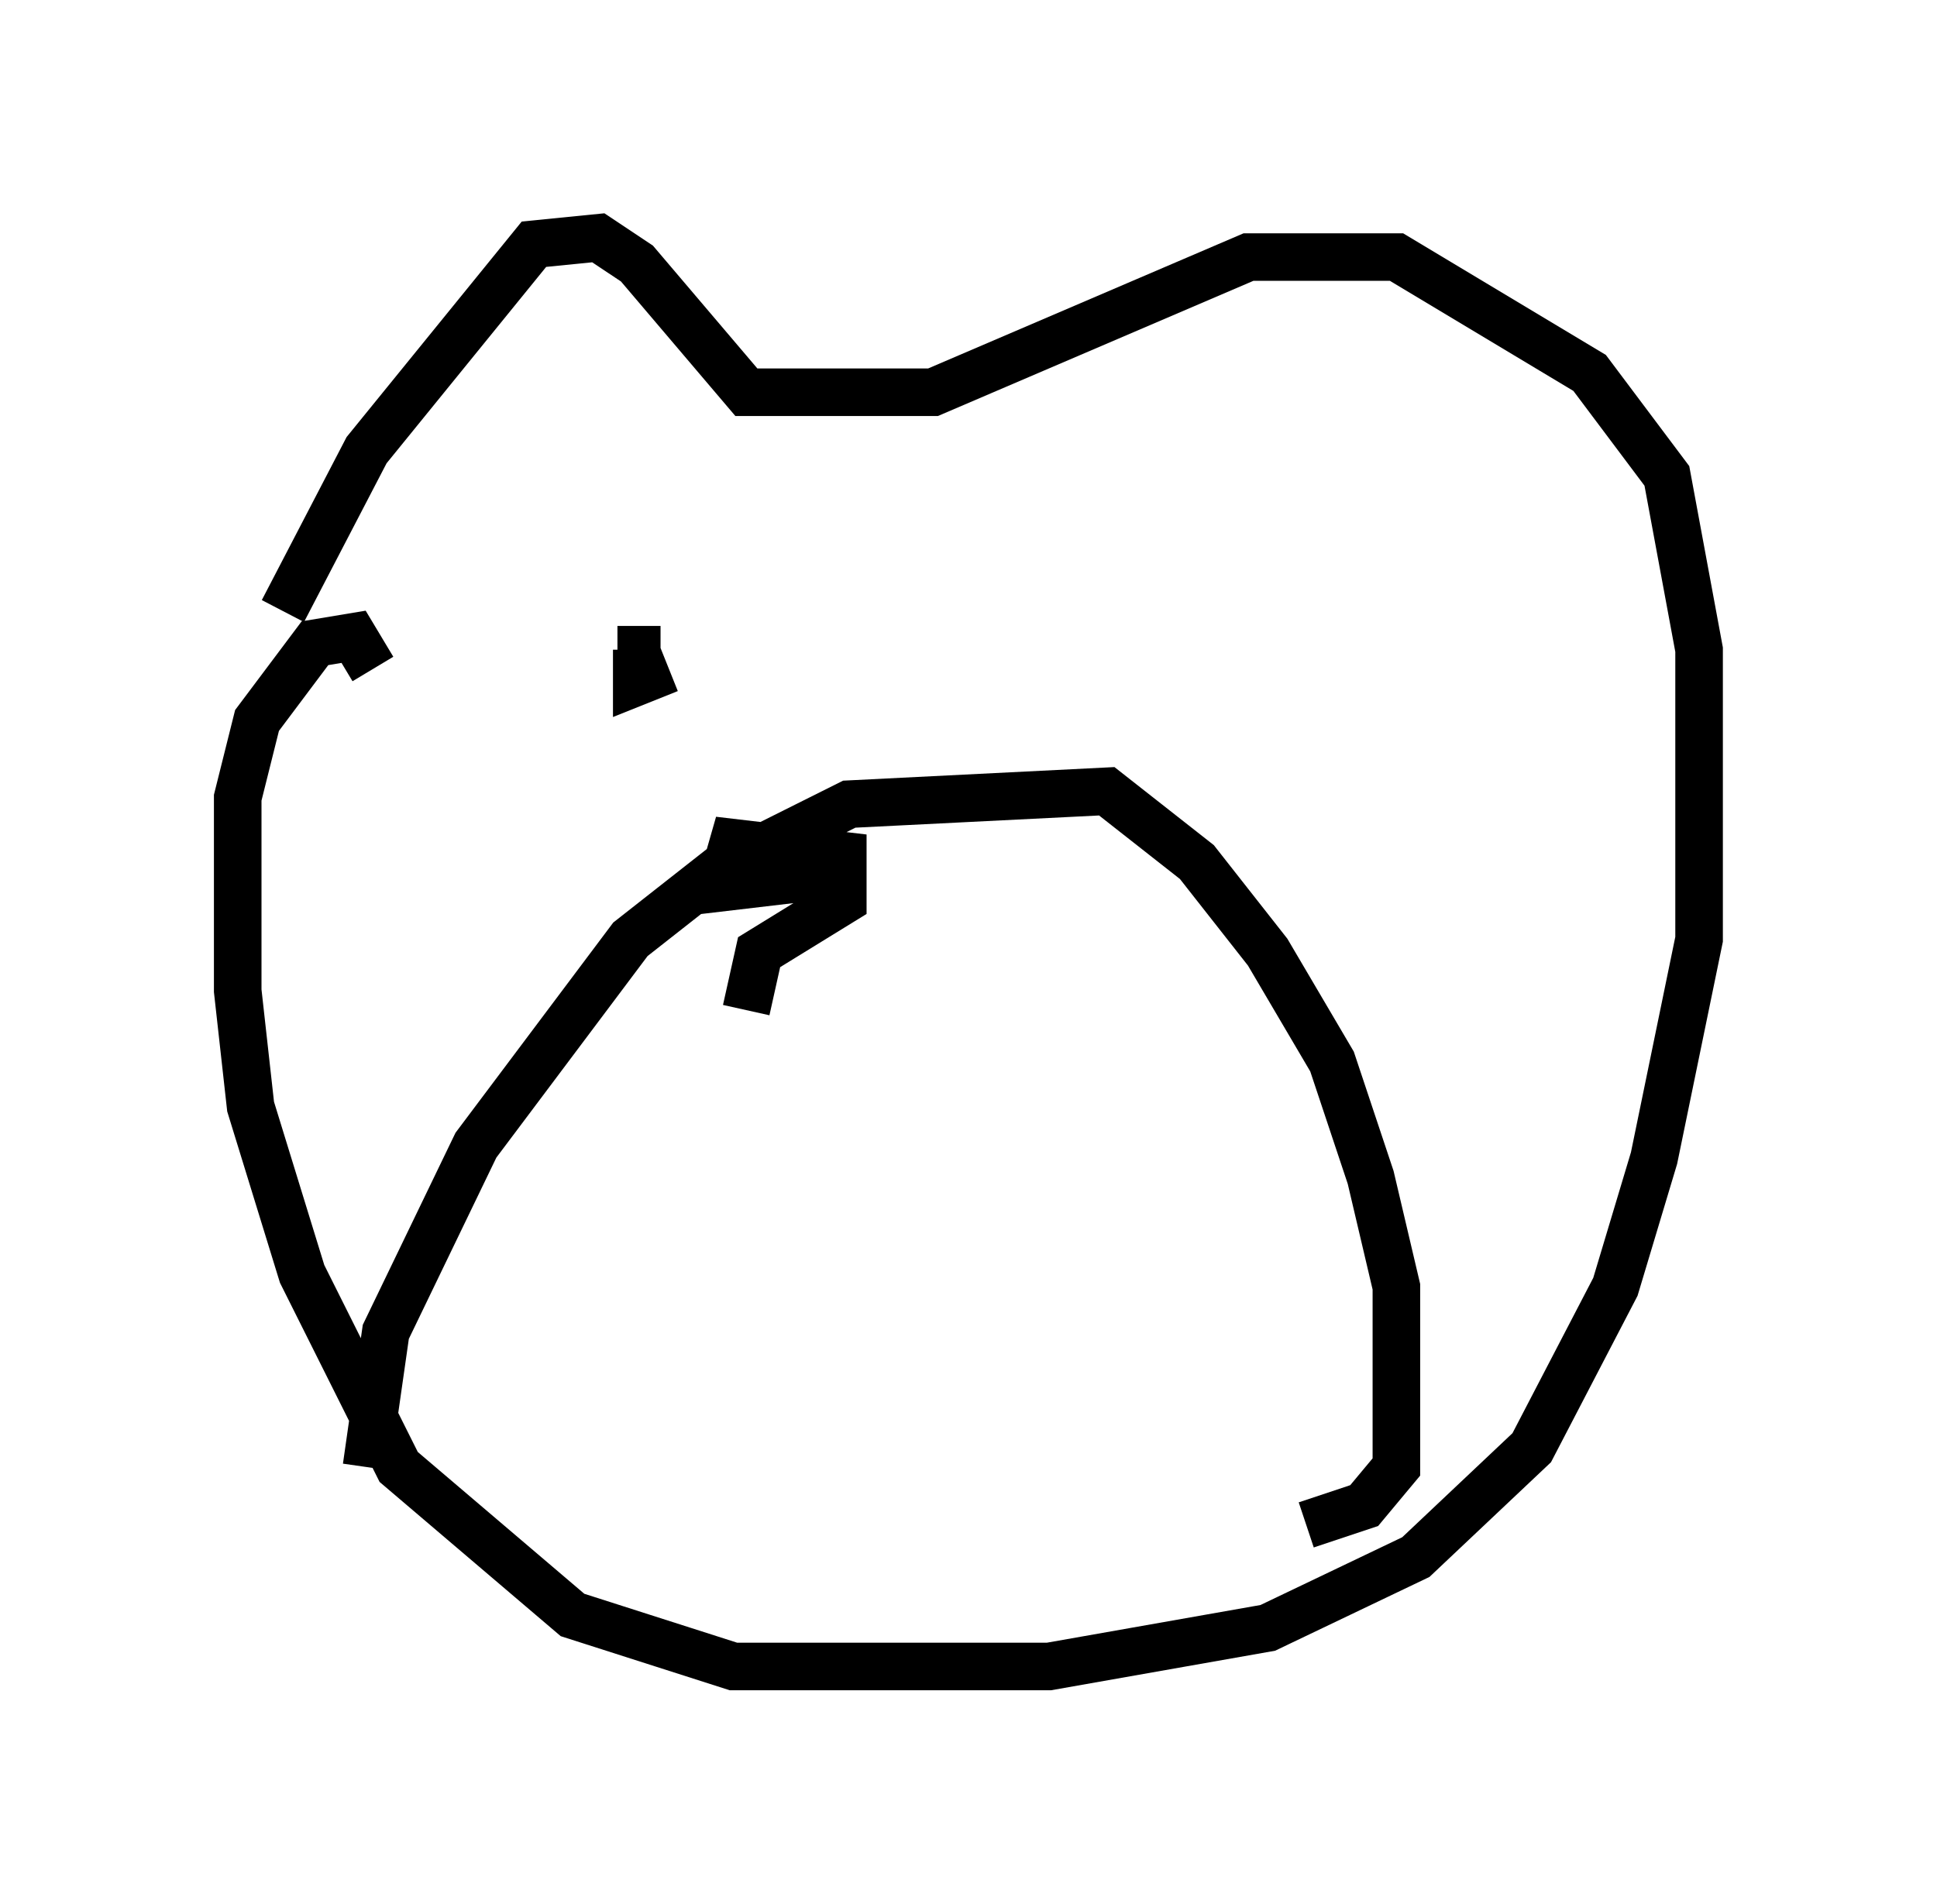 <?xml version="1.0" encoding="utf-8" ?>
<svg baseProfile="full" height="40.04" version="1.1" width="40.717" xmlns="http://www.w3.org/2000/svg" xmlns:ev="http://www.w3.org/2001/xml-events" xmlns:xlink="http://www.w3.org/1999/xlink"><defs /><rect fill="white" height="40.04" width="40.717" x="0" y="0" /><path d="M5.812, 14.878 m0.135, -2.03 l1.759, -3.383 3.518, -4.33 l1.353, -0.135 0.812, 0.541 l2.3, 2.706 3.924, 0.0 l6.631, -2.842 3.112, 0.0 l4.059, 2.436 1.624, 2.165 l0.677, 3.654 0.0, 6.089 l-0.947, 4.601 -0.812, 2.706 l-1.759, 3.383 -2.436, 2.3 l-3.112, 1.488 -4.601, 0.812 l-6.631, 0.0 -3.383, -1.083 l-3.654, -3.112 -2.03, -4.059 l-1.083, -3.518 -0.271, -2.436 l0.0, -4.059 0.406, -1.624 l1.218, -1.624 0.812, -0.135 l0.406, 0.677 m-0.135, 16.779 l0.406, -2.842 1.894, -3.924 l3.248, -4.33 1.894, -1.488 l2.706, -1.353 5.413, -0.271 l1.894, 1.488 1.488, 1.894 l1.353, 2.3 0.812, 2.436 l0.541, 2.3 0.0, 3.789 l-0.677, 0.812 -1.218, 0.406 m-10.013, -13.667 l-2.3, 0.271 0.271, -0.947 l2.3, 0.271 0.0, 0.947 l-1.759, 1.083 -0.271, 1.218 m-1.624, -7.172 l-0.677, 0.271 0.0, -0.677 l-0.406, 0.0 " fill="none" stroke="black" stroke-width="1" /></svg>